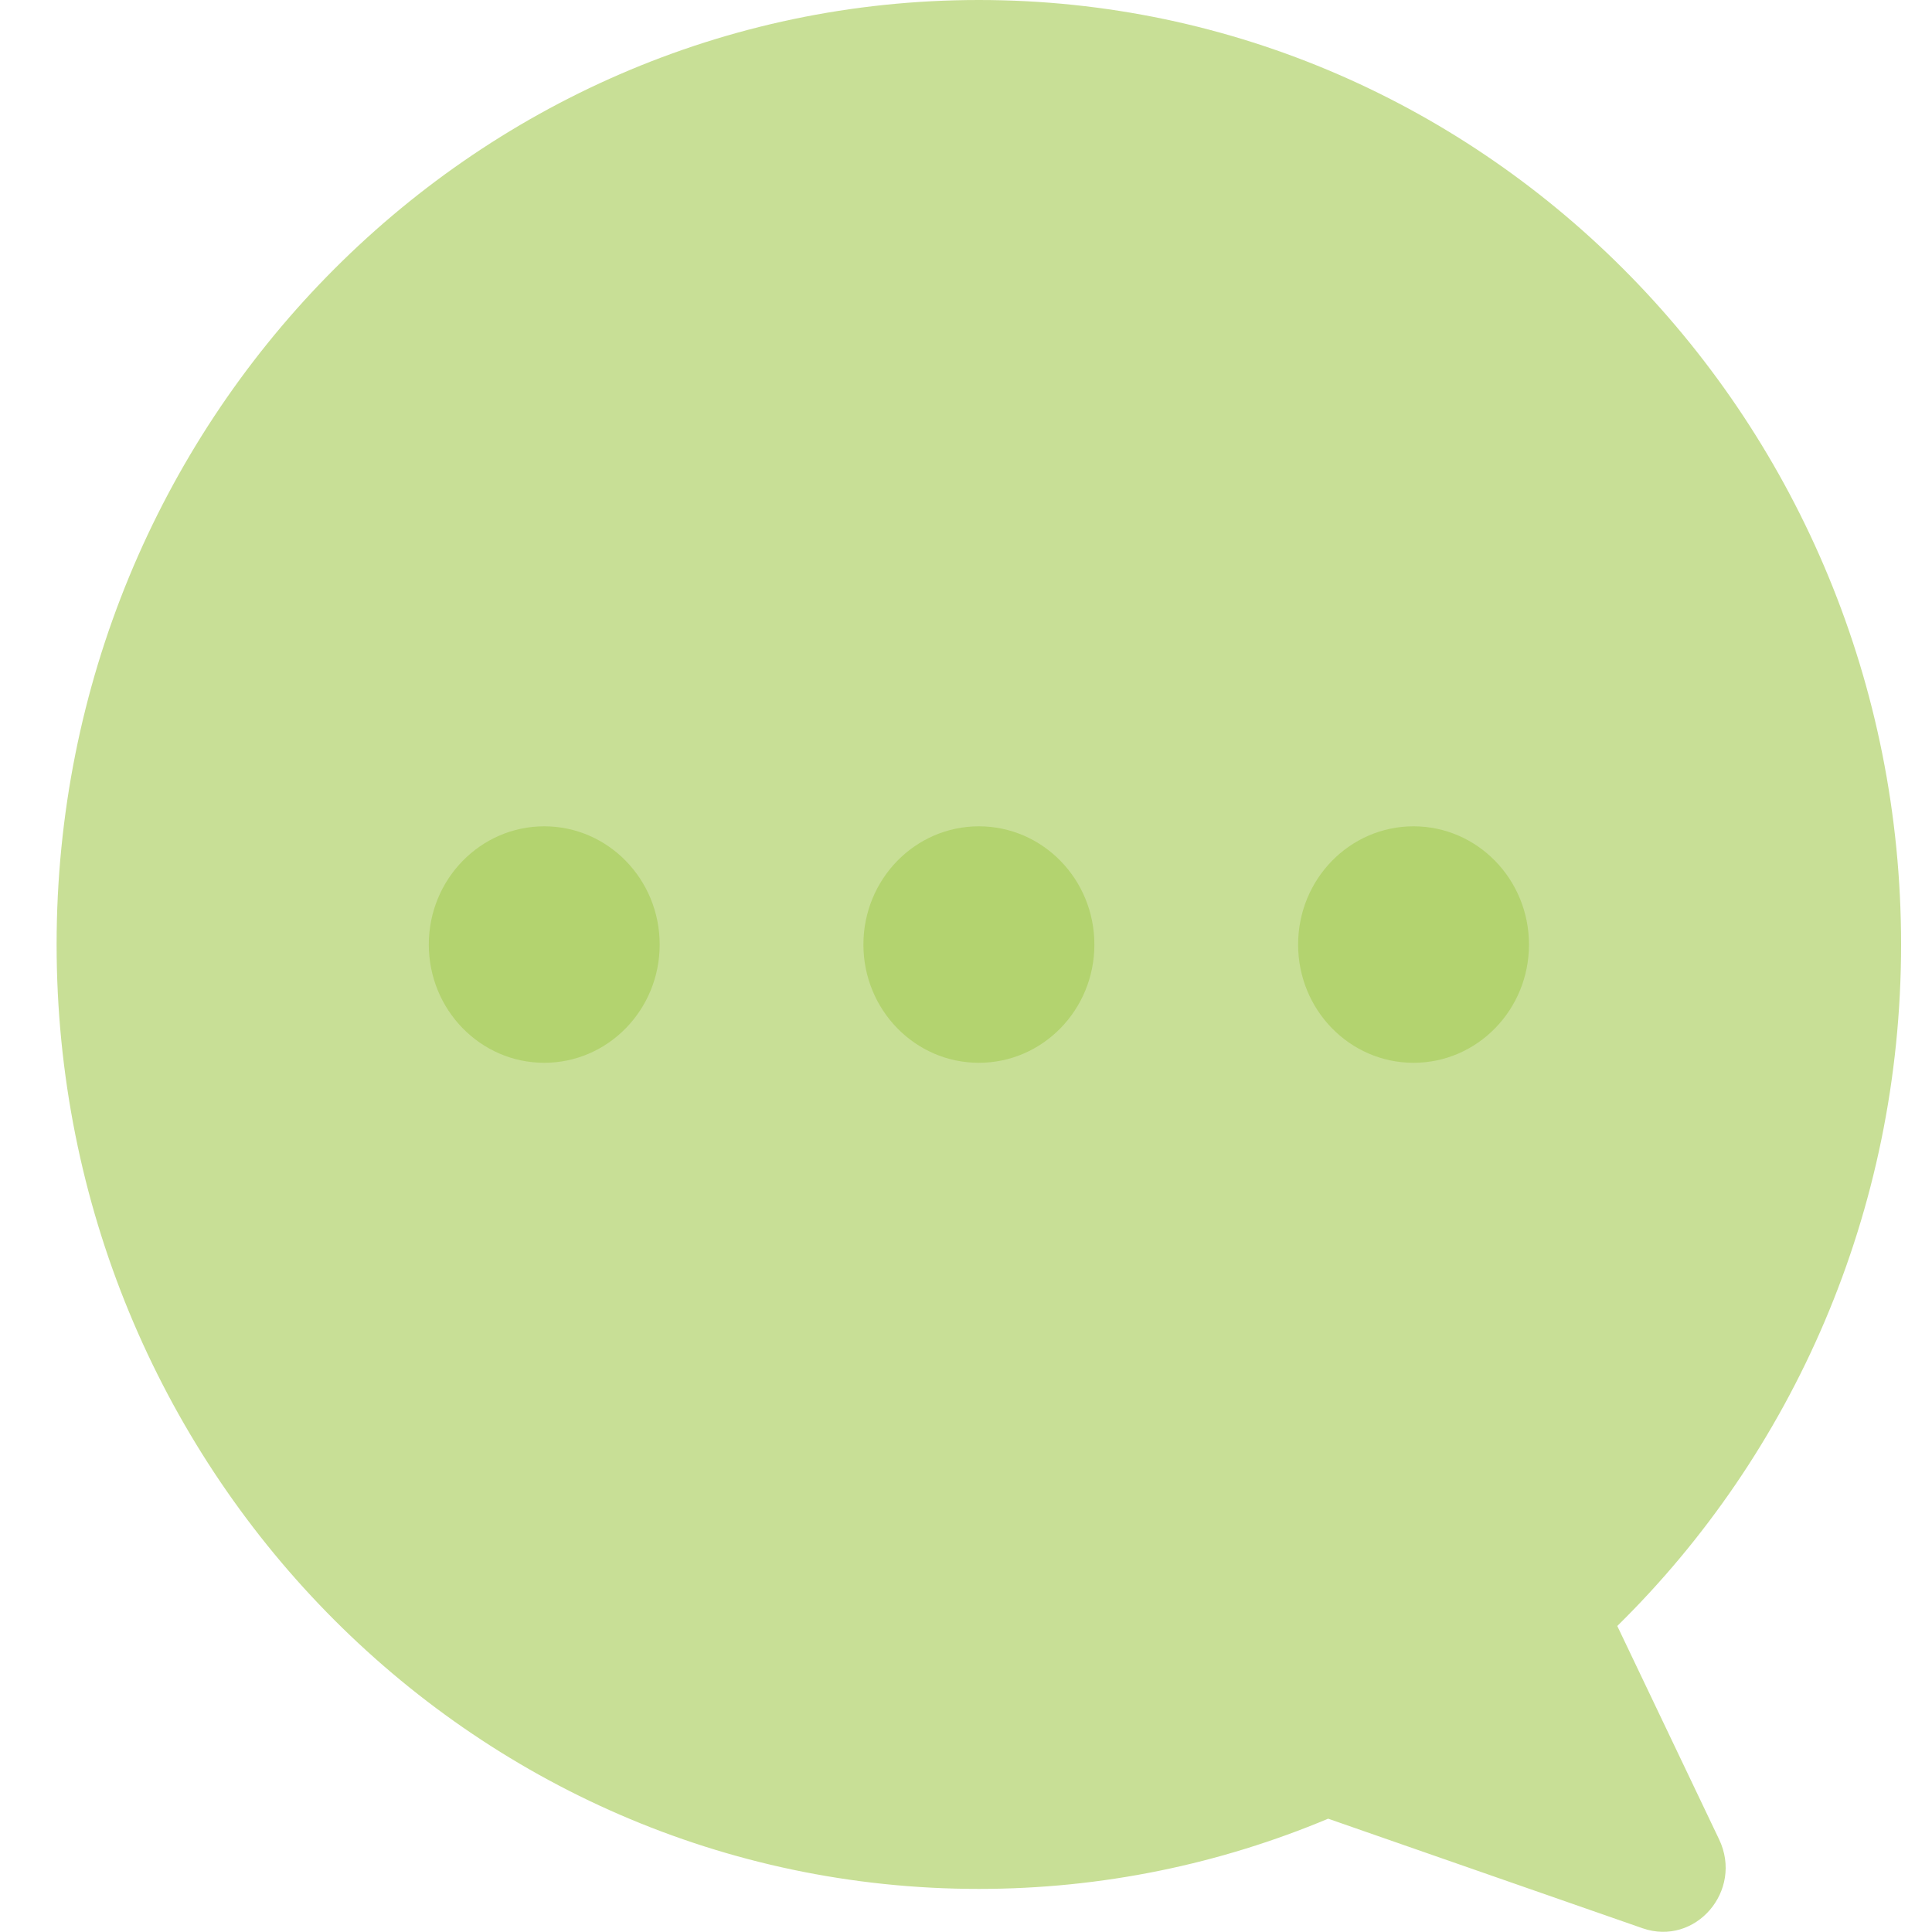 <svg width="20" height="20" viewBox="0 0 20 20" fill="none" xmlns="http://www.w3.org/2000/svg">
<ellipse cx="10.133" cy="10" rx="8.542" ry="4" fill="#B3D36F"/>
<path d="M10.133 0C15.405 0 19.68 4.378 19.68 9.777C19.68 12.55 18.552 15.053 16.742 16.832L17.796 19.041C18.05 19.572 17.551 20.152 17.003 19.961L13.749 18.827C12.633 19.295 11.412 19.554 10.132 19.554C4.86 19.554 0.586 15.176 0.586 9.777C0.586 4.378 4.861 0 10.133 0ZM14.633 11.002C15.293 11.002 15.828 10.454 15.828 9.778C15.828 9.102 15.293 8.554 14.633 8.554C13.972 8.554 13.438 9.102 13.438 9.778C13.438 10.454 13.972 11.002 14.633 11.002ZM10.133 11.002C10.794 11.002 11.329 10.454 11.329 9.778C11.329 9.102 10.794 8.554 10.133 8.554C9.473 8.554 8.938 9.102 8.938 9.778C8.938 10.454 9.473 11.002 10.133 11.002ZM5.634 11.002C6.294 11.002 6.829 10.454 6.829 9.778C6.829 9.102 6.294 8.554 5.634 8.554C4.974 8.554 4.439 9.102 4.439 9.778C4.439 10.454 4.974 11.002 5.634 11.002Z" fill="#C8DF96"/>
</svg>
